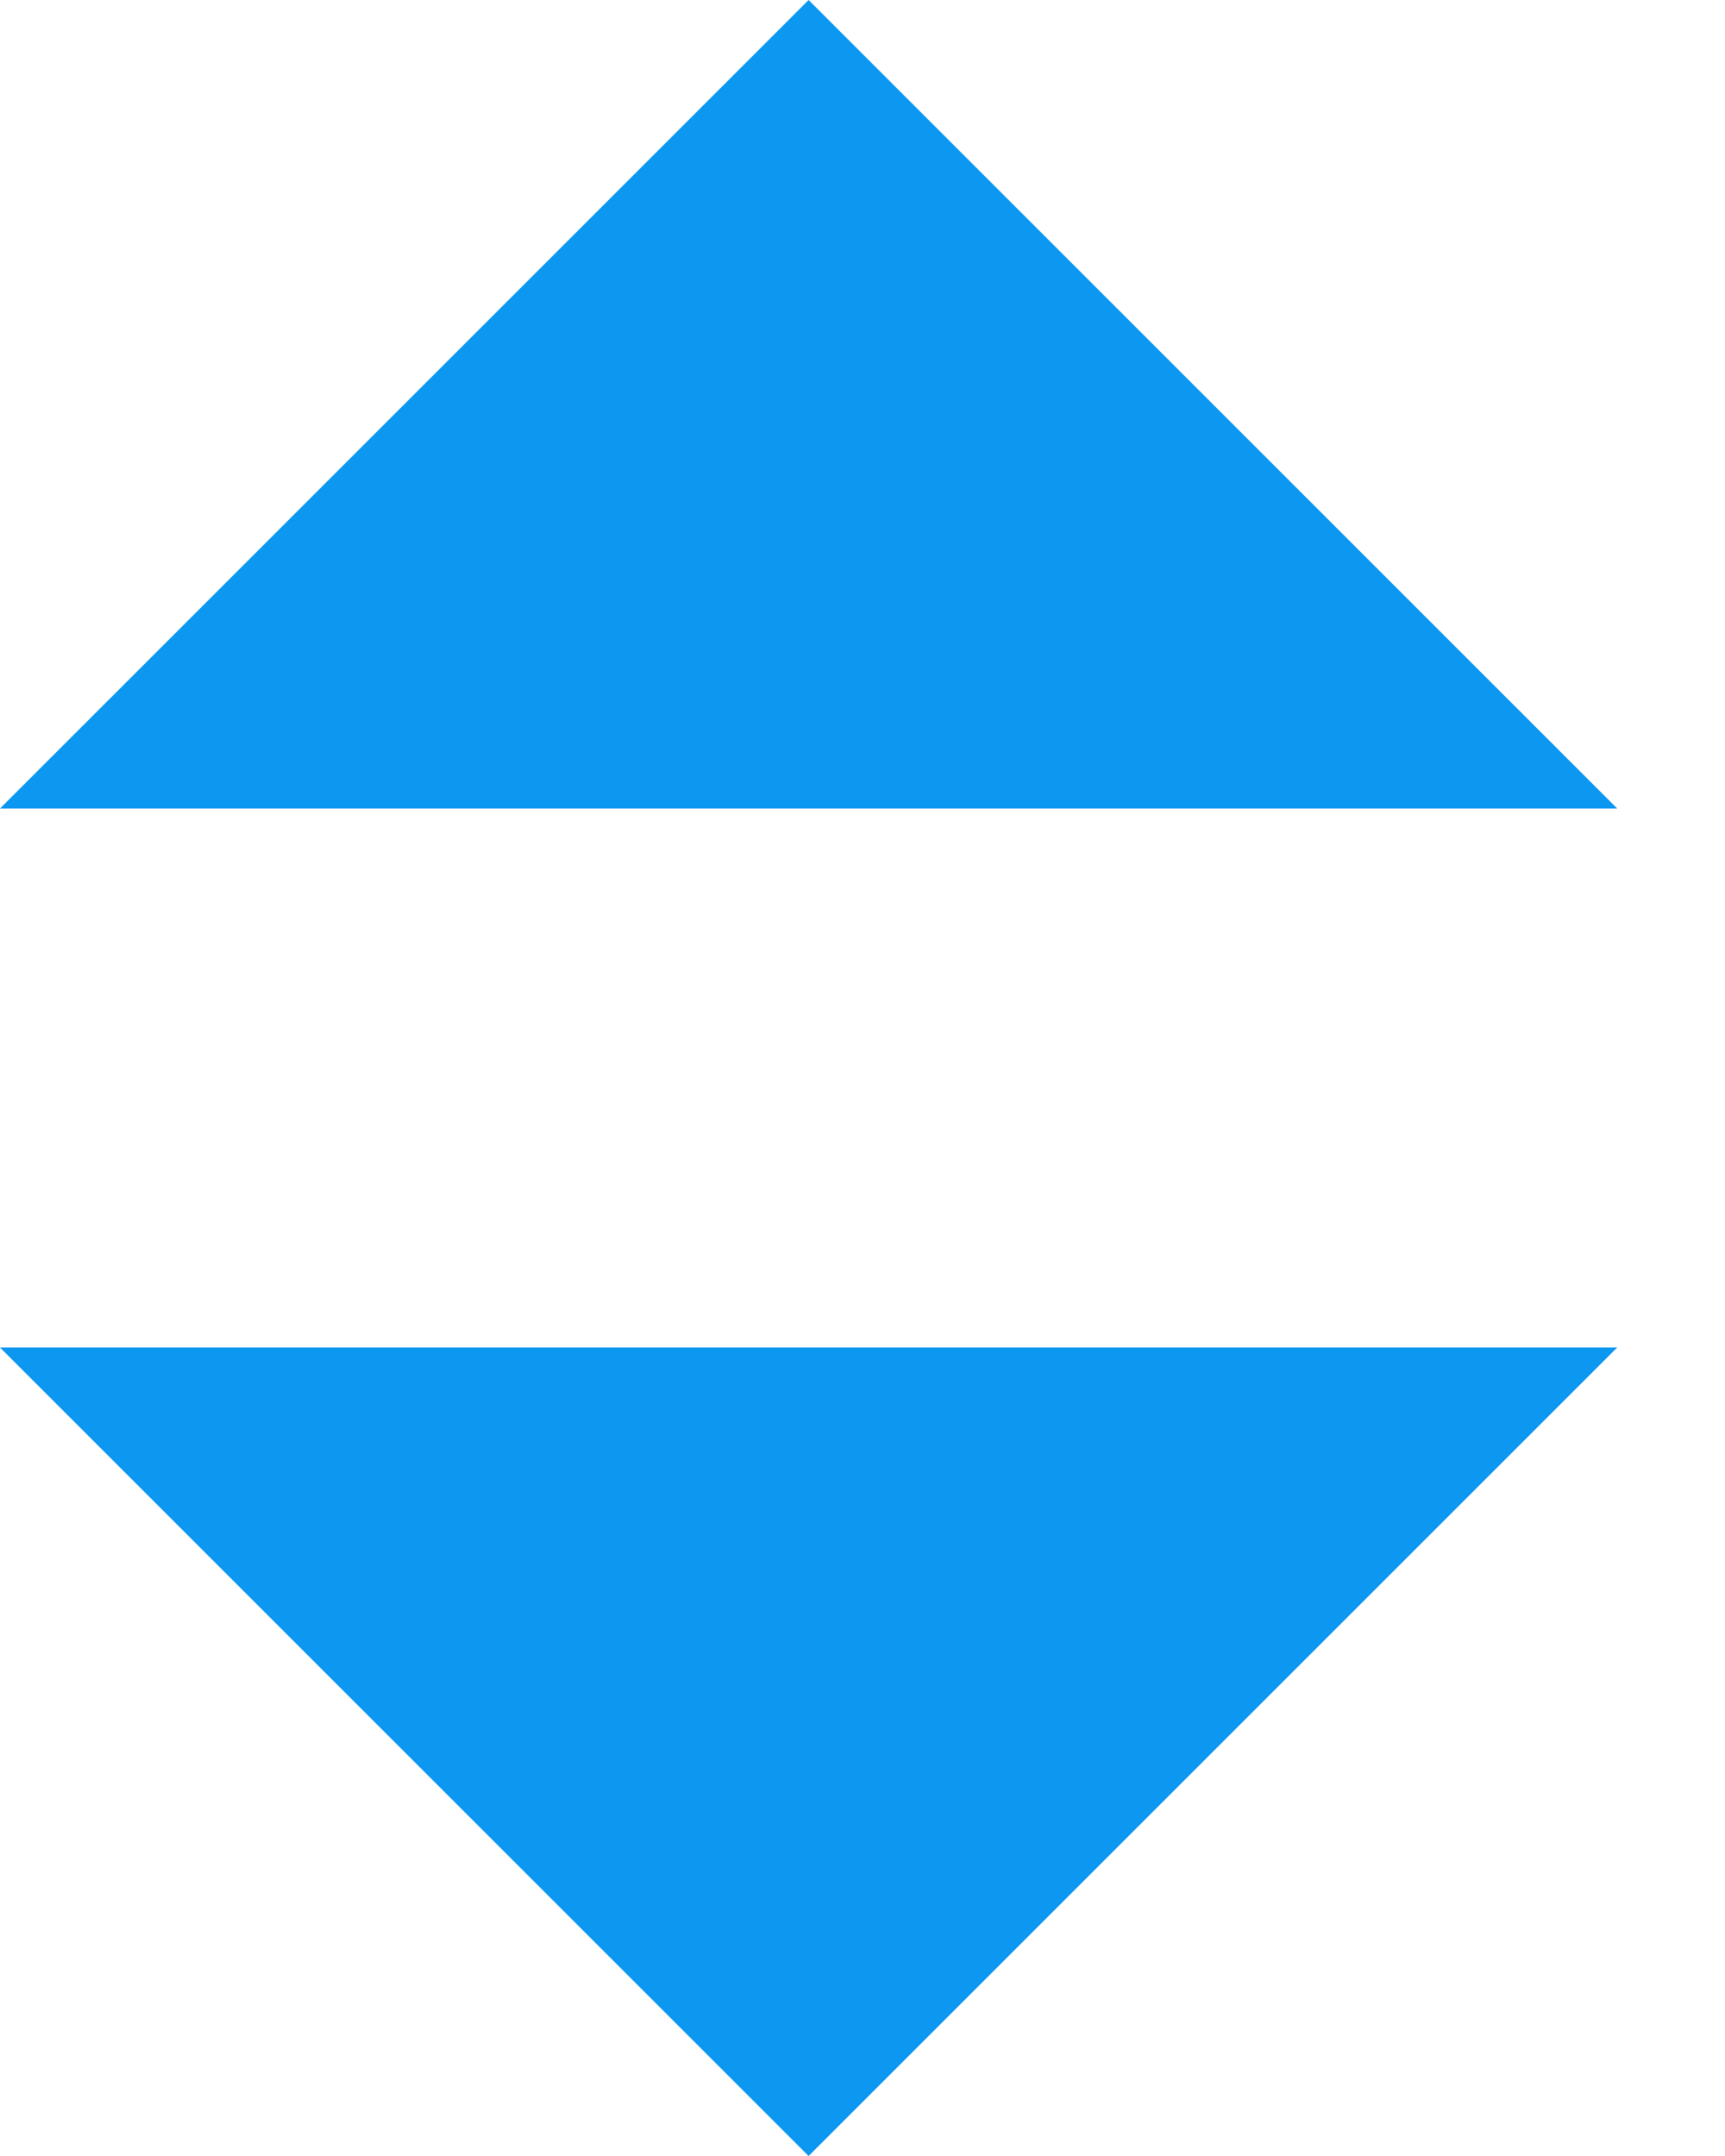 <svg fill="none" height="10" viewBox="0 0 8 10" width="8" xmlns="http://www.w3.org/2000/svg"><g fill="#0c97f0"><path d="m7.5 6.25-3.75 3.75-3.75-3.75z"/><path d="m-0 3.75 3.75-3.75 3.75 3.75z"/></g></svg>